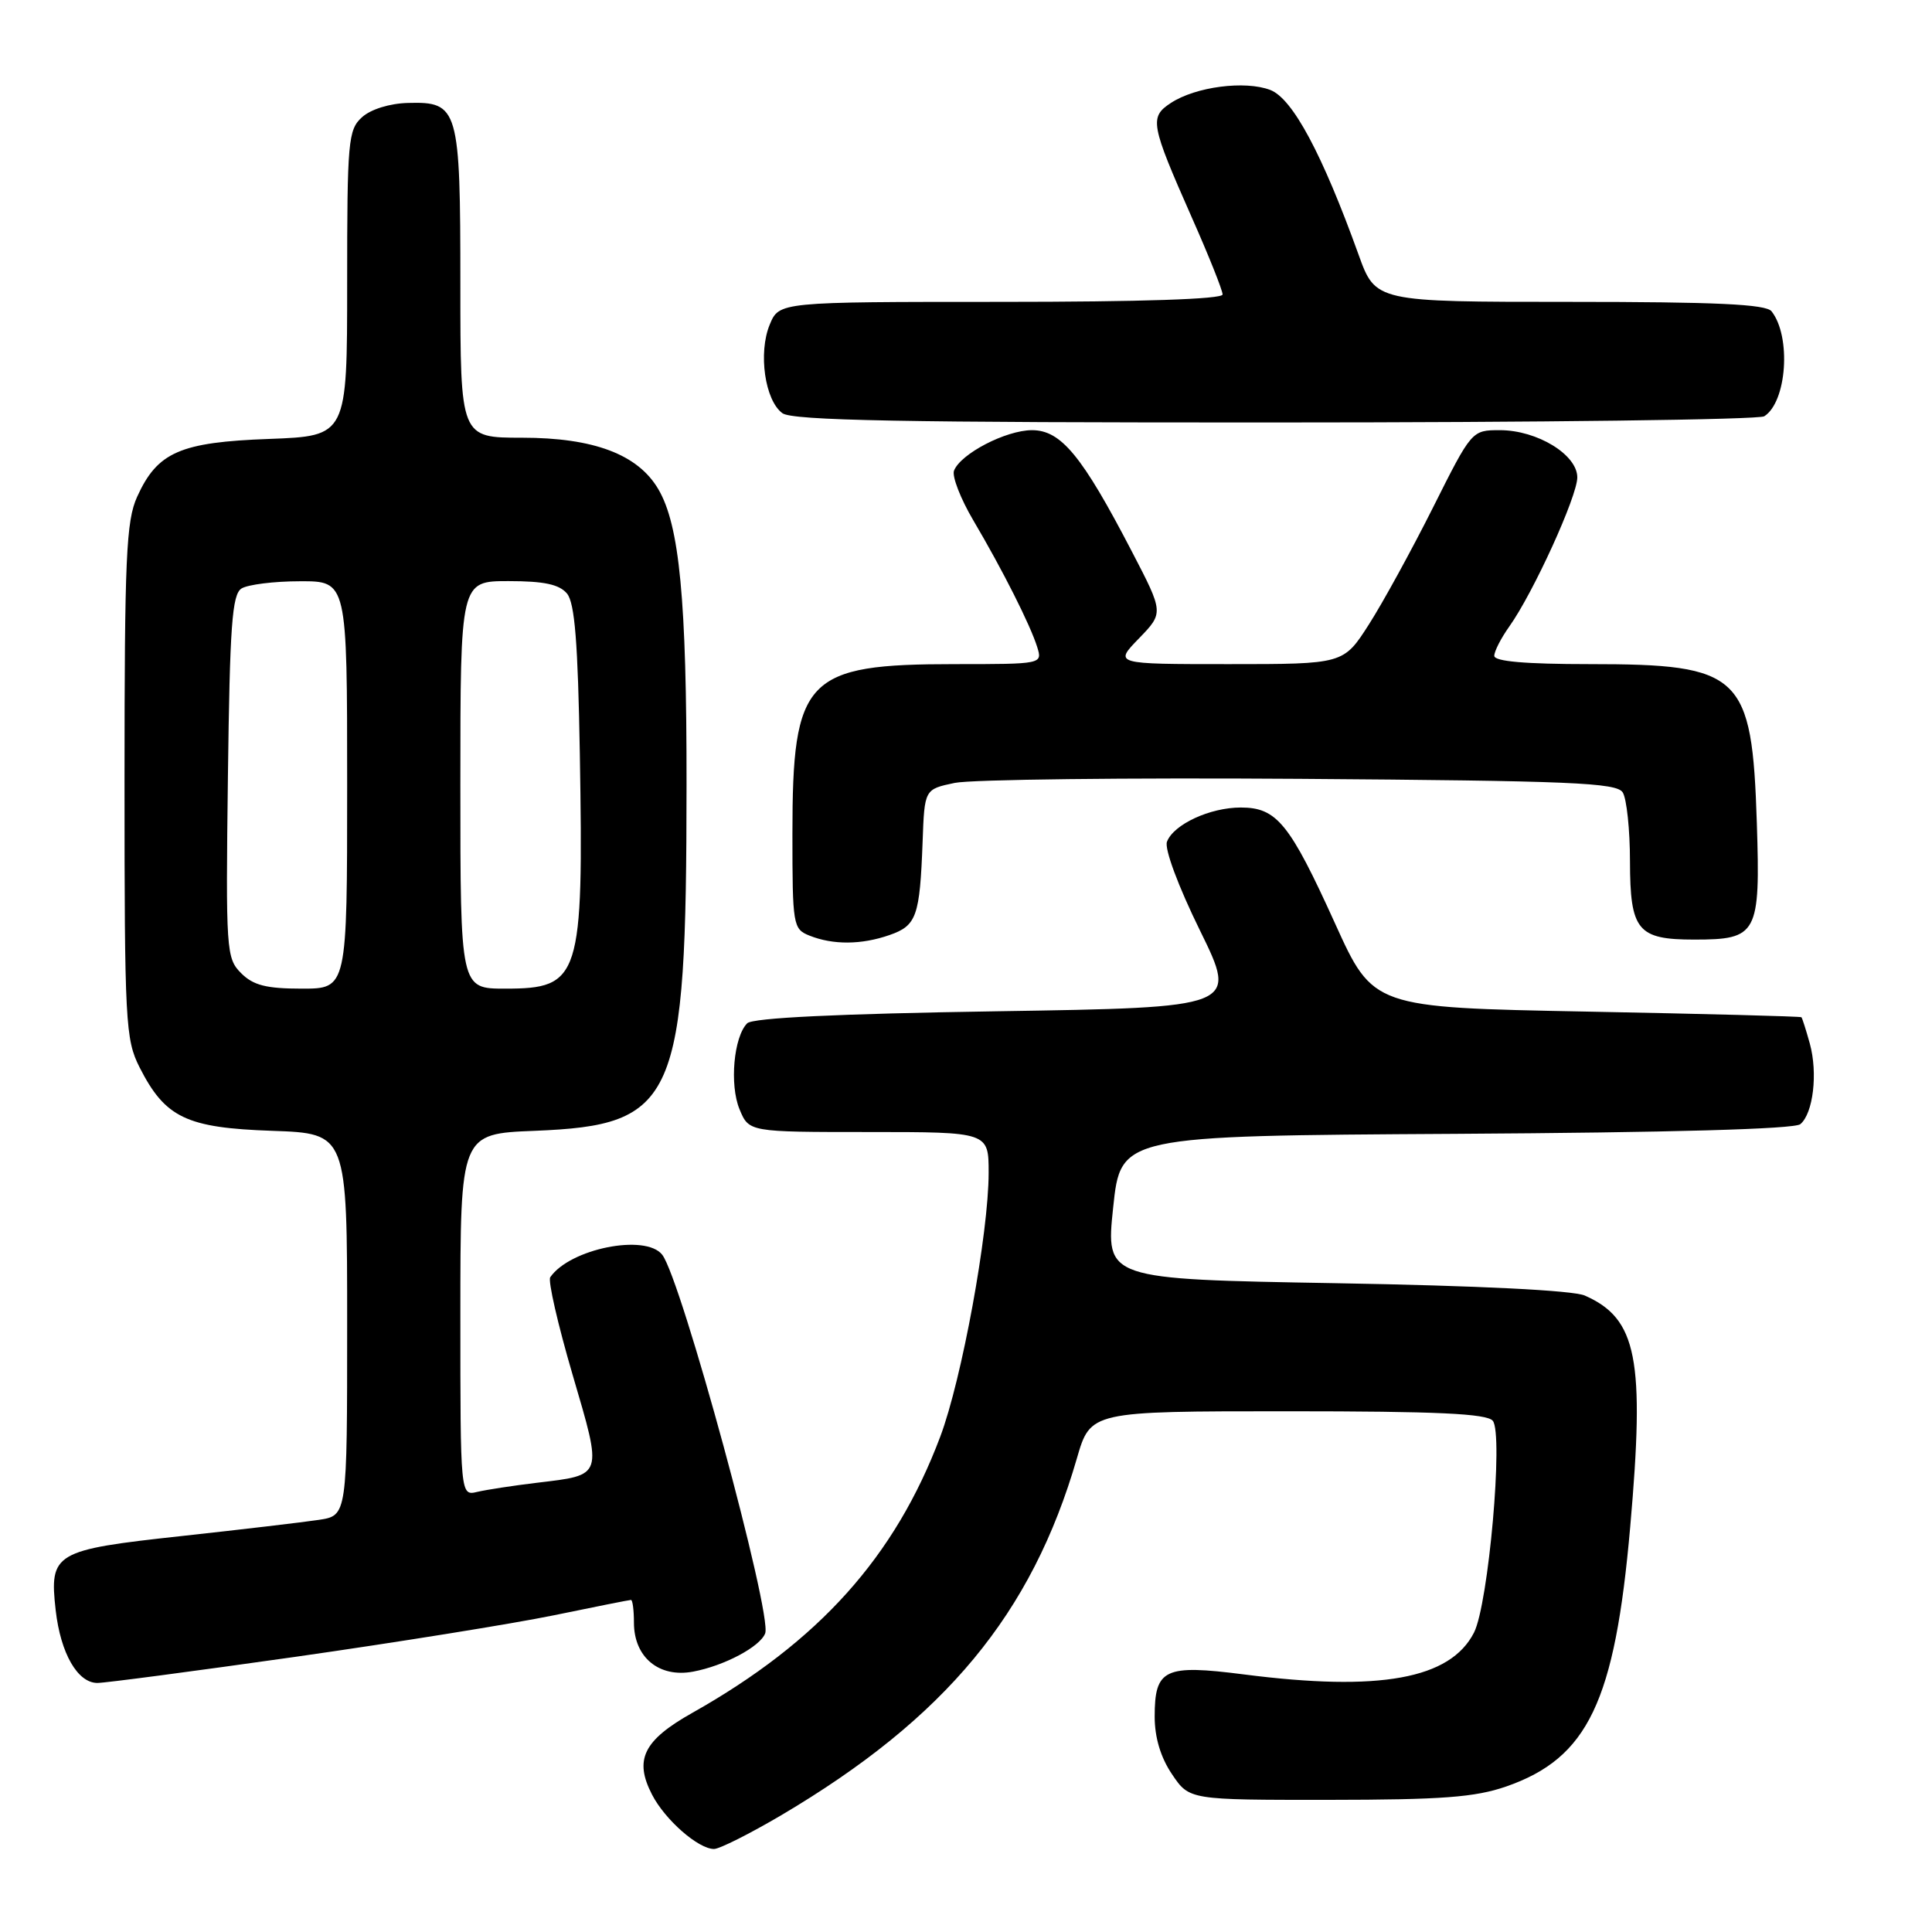 <?xml version="1.0" encoding="UTF-8" standalone="no"?>
<!DOCTYPE svg PUBLIC "-//W3C//DTD SVG 1.1//EN" "http://www.w3.org/Graphics/SVG/1.1/DTD/svg11.dtd" >
<svg xmlns="http://www.w3.org/2000/svg" xmlns:xlink="http://www.w3.org/1999/xlink" version="1.1" viewBox="0 0 256 256">
 <g >
 <path fill="currentColor"
d=" M 103.53 240.52 C 125.29 227.65 136.71 213.87 142.69 193.25 C 144.50 187.00 144.50 187.00 170.63 187.00 C 190.42 187.00 197.01 187.31 197.80 188.26 C 199.23 189.98 197.23 212.58 195.31 216.33 C 192.17 222.48 182.82 224.18 164.83 221.87 C 154.30 220.52 153.00 221.13 153.00 227.47 C 153.00 230.23 153.80 232.89 155.30 235.10 C 157.59 238.50 157.59 238.50 176.05 238.49 C 191.07 238.48 195.44 238.15 199.58 236.72 C 210.41 232.95 213.98 225.50 216.01 202.33 C 217.97 180.05 216.93 174.73 210.00 171.67 C 208.45 170.98 195.91 170.36 177.00 170.03 C 146.50 169.50 146.50 169.50 147.50 160.00 C 148.50 150.50 148.50 150.50 192.91 150.24 C 221.29 150.07 237.76 149.61 238.55 148.96 C 240.26 147.54 240.89 142.20 239.81 138.28 C 239.31 136.48 238.81 134.91 238.70 134.79 C 238.59 134.67 225.78 134.34 210.22 134.04 C 181.95 133.50 181.95 133.50 176.90 122.36 C 170.88 109.09 169.18 107.00 164.41 107.00 C 160.33 107.00 155.51 109.23 154.63 111.53 C 154.27 112.45 156.12 117.43 159.01 123.31 C 164.01 133.50 164.01 133.50 132.05 134.00 C 111.03 134.33 99.73 134.87 99.01 135.59 C 97.22 137.38 96.65 143.74 97.99 146.98 C 99.24 150.00 99.24 150.00 115.12 150.00 C 131.00 150.00 131.00 150.00 131.00 155.40 C 131.00 163.37 127.44 182.79 124.59 190.36 C 118.60 206.28 108.52 217.51 91.74 226.96 C 85.25 230.61 84.00 233.16 86.40 237.80 C 88.12 241.14 92.53 245.00 94.61 245.00 C 95.34 245.00 99.35 242.98 103.53 240.52 Z  M 39.13 219.54 C 52.54 217.63 67.94 215.15 73.36 214.04 C 78.78 212.92 83.40 212.00 83.61 212.00 C 83.82 212.00 84.00 213.35 84.00 215.00 C 84.00 219.60 87.32 222.35 91.84 221.50 C 95.95 220.73 100.71 218.21 101.39 216.43 C 102.35 213.92 90.25 169.42 87.74 166.25 C 85.52 163.45 75.51 165.46 72.91 169.24 C 72.59 169.70 73.92 175.50 75.86 182.12 C 79.87 195.80 80.00 195.41 71.10 196.48 C 68.02 196.85 64.49 197.39 63.25 197.68 C 61.00 198.22 61.00 198.22 61.00 174.22 C 61.00 150.23 61.00 150.23 70.84 149.84 C 89.61 149.08 90.95 146.02 90.97 104.00 C 90.99 79.46 90.04 69.57 87.22 64.80 C 84.51 60.20 78.66 58.00 69.18 58.00 C 61.00 58.00 61.00 58.00 61.00 37.69 C 61.00 14.30 60.76 13.46 54.06 13.64 C 51.64 13.70 49.13 14.48 47.97 15.53 C 46.13 17.19 46.00 18.68 46.00 37.54 C 46.00 57.77 46.00 57.77 35.68 58.16 C 23.85 58.59 20.85 59.91 18.17 65.83 C 16.72 69.02 16.50 73.90 16.50 103.50 C 16.50 135.52 16.62 137.73 18.50 141.44 C 21.89 148.11 24.70 149.45 36.07 149.84 C 46.00 150.19 46.00 150.19 46.00 175.51 C 46.00 200.82 46.00 200.82 42.25 201.39 C 40.19 201.70 31.98 202.67 24.00 203.54 C 7.19 205.37 6.52 205.76 7.38 213.38 C 8.03 219.08 10.28 223.00 12.91 223.00 C 13.93 223.00 25.73 221.44 39.13 219.54 Z  M 117.86 123.90 C 121.46 122.65 121.88 121.44 122.25 111.54 C 122.50 104.58 122.50 104.58 126.50 103.74 C 128.70 103.28 149.30 103.04 172.29 103.20 C 208.12 103.46 214.21 103.71 215.02 105.00 C 215.54 105.83 215.98 109.93 215.98 114.13 C 216.00 123.30 216.98 124.50 224.50 124.50 C 232.88 124.50 233.26 123.79 232.79 109.05 C 232.15 89.33 230.75 88.00 210.60 88.00 C 202.13 88.00 198.00 87.64 198.00 86.90 C 198.00 86.30 198.89 84.56 199.98 83.03 C 203.16 78.57 209.00 65.76 209.00 63.26 C 209.00 60.25 203.70 57.01 198.76 57.00 C 195.02 57.00 195.02 57.00 189.88 67.25 C 187.05 72.89 183.23 79.86 181.38 82.75 C 178.02 88.00 178.02 88.00 162.82 88.00 C 147.61 88.00 147.61 88.00 150.91 84.60 C 154.20 81.20 154.20 81.20 149.98 73.08 C 143.37 60.36 140.59 57.00 136.74 57.00 C 133.28 57.01 127.27 60.13 126.41 62.37 C 126.13 63.12 127.28 66.09 128.98 68.97 C 132.88 75.58 136.53 82.83 137.44 85.75 C 138.13 87.99 138.10 88.00 126.54 88.00 C 106.72 88.00 105.00 89.80 105.00 110.50 C 105.00 122.60 105.08 123.10 107.25 123.97 C 110.37 125.22 114.13 125.20 117.86 123.90 Z  M 233.77 55.16 C 236.77 53.26 237.37 44.59 234.74 41.25 C 234.00 40.31 227.41 40.00 208.01 40.00 C 182.27 40.00 182.27 40.00 180.02 33.75 C 175.21 20.40 171.28 13.06 168.32 11.92 C 164.97 10.64 158.43 11.49 155.15 13.64 C 152.28 15.52 152.45 16.43 157.90 28.77 C 160.16 33.86 162.00 38.47 162.00 39.02 C 162.00 39.64 151.22 40.00 132.62 40.00 C 103.24 40.00 103.24 40.00 101.99 43.02 C 100.45 46.75 101.35 53.05 103.67 54.75 C 105.00 55.72 119.56 56.00 168.94 55.98 C 203.90 55.98 233.07 55.61 233.77 55.16 Z  M 31.95 128.95 C 29.98 126.98 29.91 125.97 30.20 102.91 C 30.45 82.91 30.75 78.77 32.00 77.98 C 32.83 77.46 36.31 77.02 39.75 77.02 C 46.00 77.00 46.00 77.00 46.00 104.00 C 46.00 131.00 46.00 131.00 40.00 131.00 C 35.28 131.00 33.56 130.56 31.95 128.95 Z  M 61.00 104.00 C 61.00 77.00 61.00 77.00 67.38 77.00 C 72.09 77.00 74.11 77.43 75.13 78.65 C 76.16 79.89 76.58 85.14 76.83 99.88 C 77.33 129.61 76.89 131.00 66.93 131.00 C 61.00 131.00 61.00 131.00 61.00 104.00 Z "/>
</g>
</svg>